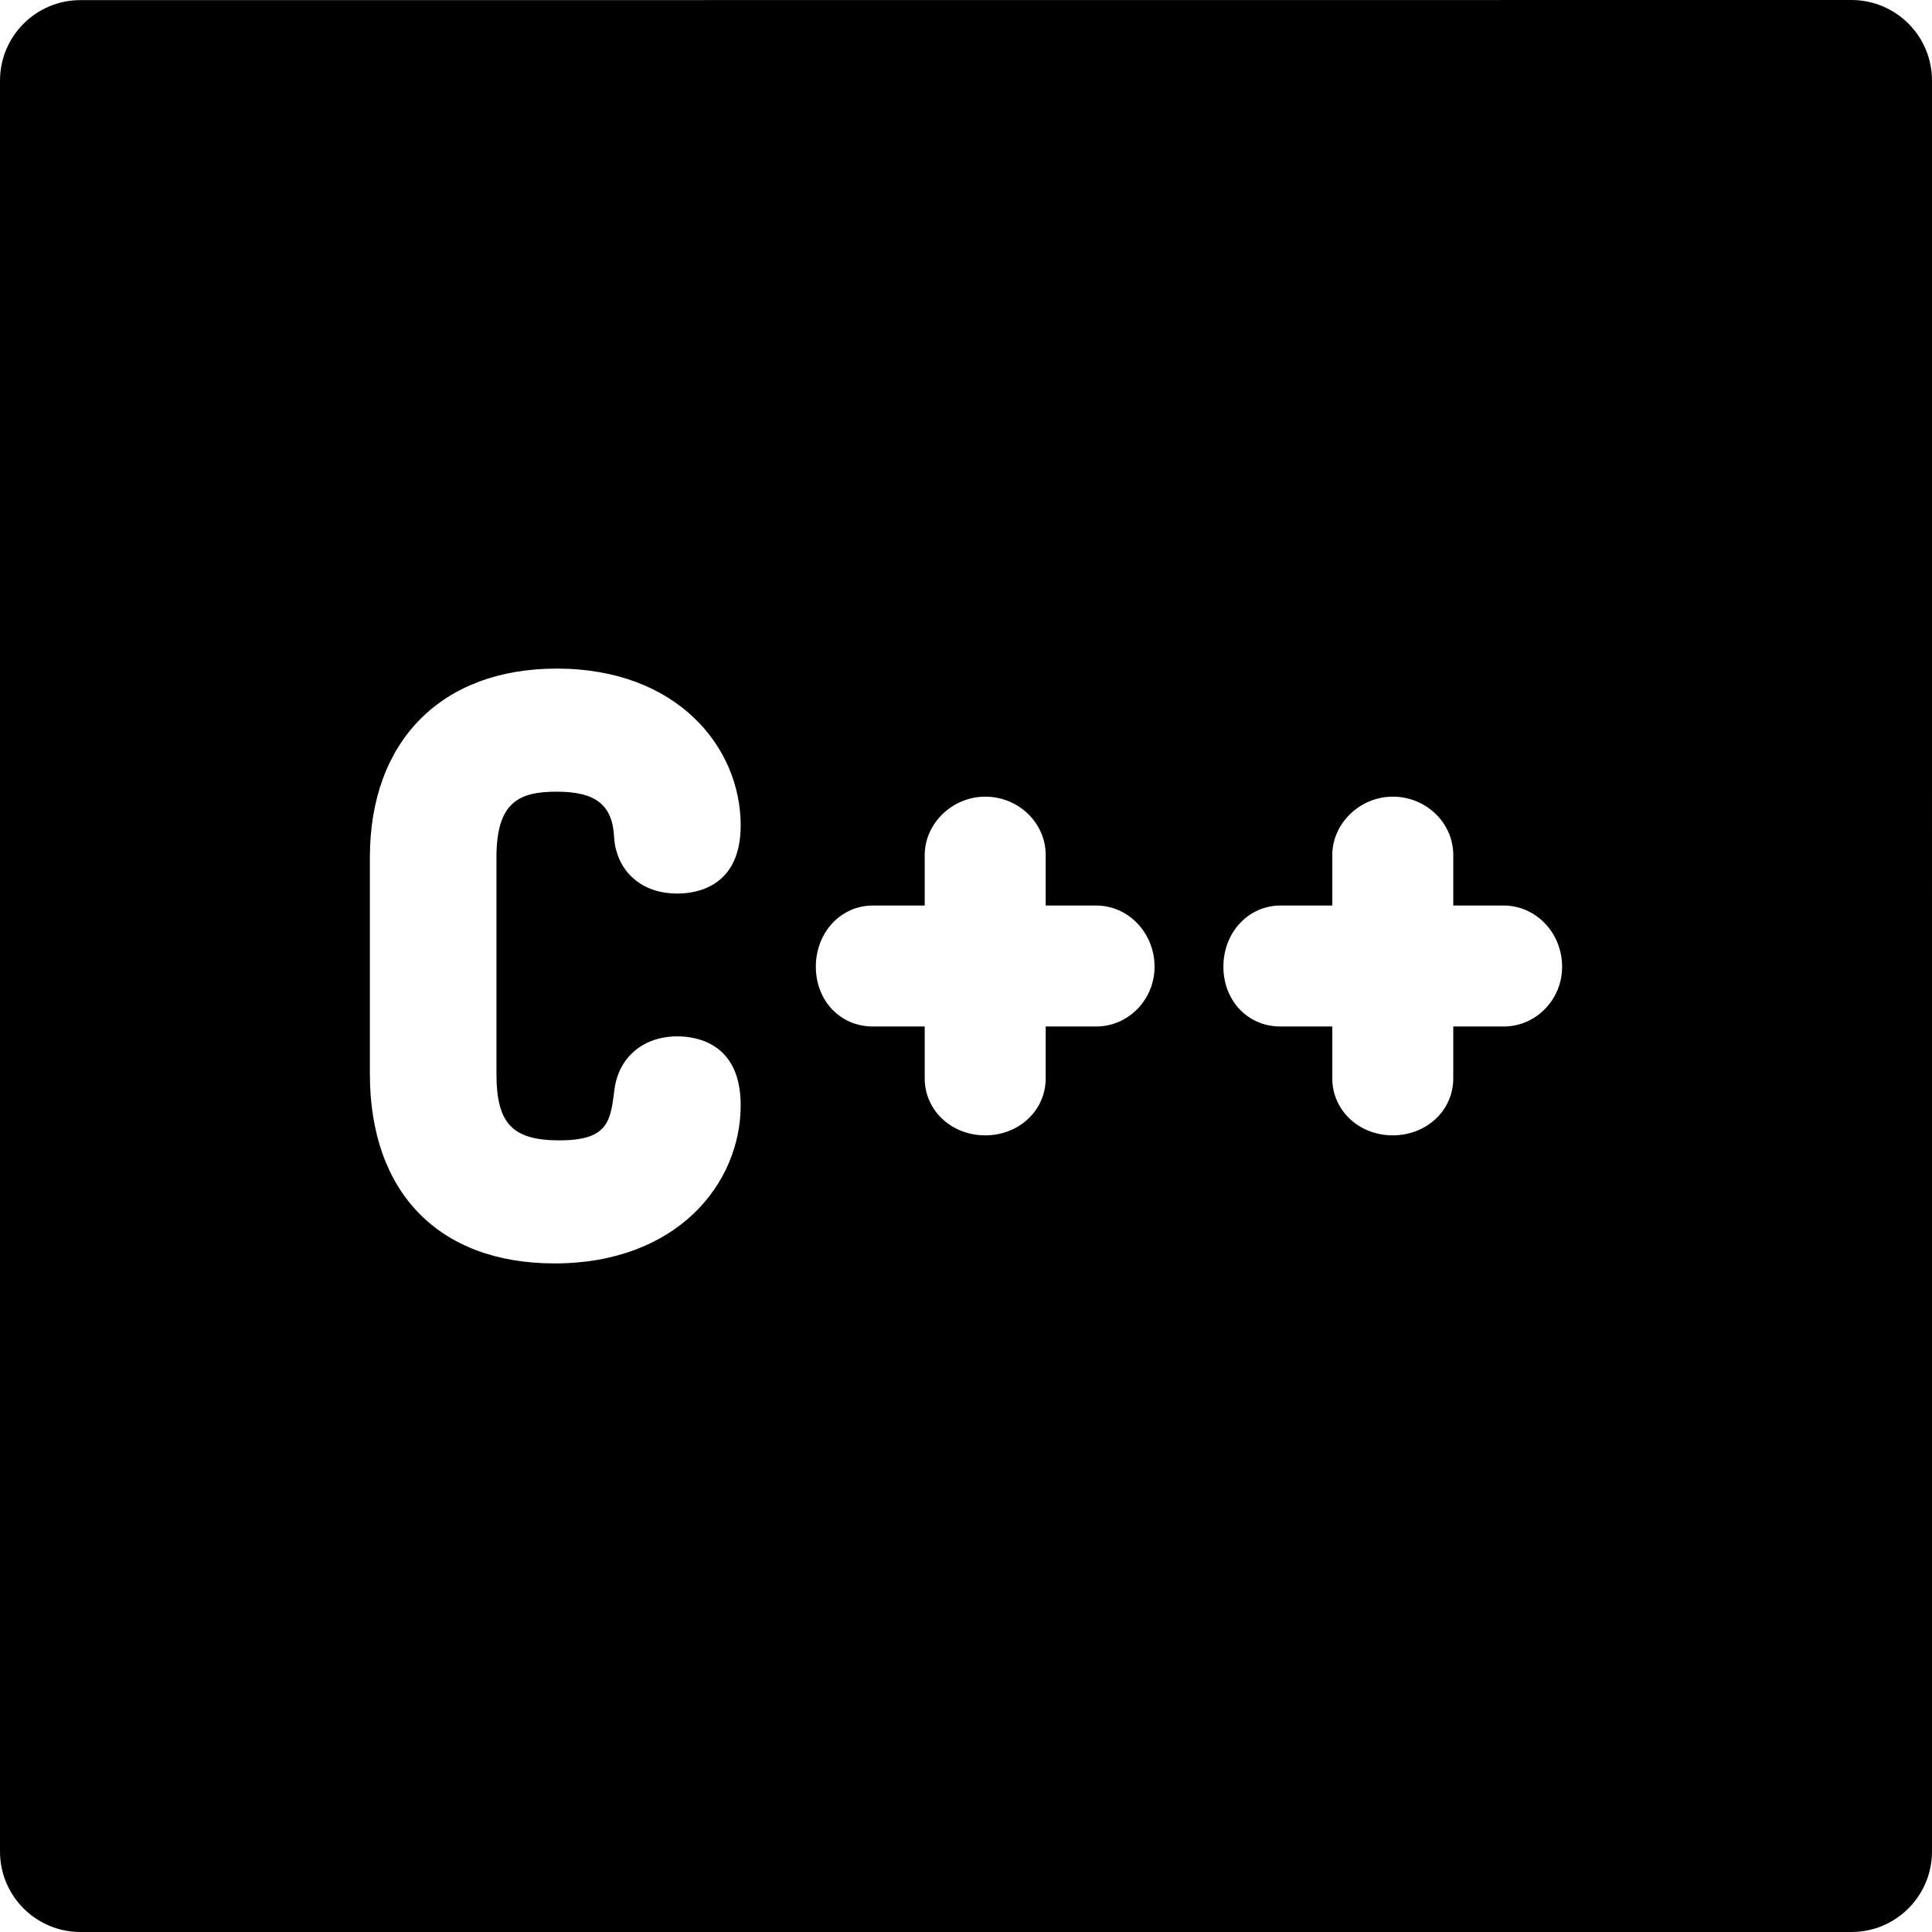<?xml version="1.0" encoding="iso-8859-1"?>
<!-- Generator: Adobe Illustrator 19.0.0, SVG Export Plug-In . SVG Version: 6.00 Build 0)  -->
<svg version="1.1" id="Layer_1" xmlns="http://www.w3.org/2000/svg" xmlns:xlink="http://www.w3.org/1999/xlink" x="0px" y="0px"
	 viewBox="0 0 512 512" style="enable-background:new 0 0 512 512;" xml:space="preserve">
<g>
	<g>
		<path d="M505.749,6.25c-4.001-4.002-9.428-6.249-15.086-6.249L21.332,0.031C9.552,0.032,0,9.582,0,21.364v469.302
			c0,11.782,9.552,21.333,21.333,21.333h469.333c11.78,0,21.333-9.552,21.333-21.333V21.334C512,15.676,509.751,10.251,505.749,6.25
			z M148.269,302.205c12.892,0,13.521-5.045,14.562-13.402c1.082-8.604,7.632-14.157,16.687-14.157
			c5.043,0,16.772,1.779,16.772,18.25c0,20.831-16.94,41.921-49.32,41.921c-30.652,0-48.95-18.782-48.95-50.241v-57.331
			c0-30.879,18.971-50.061,49.509-50.061c32.013,0,48.761,20.902,48.761,41.553c0,16.303-11.729,18.064-16.772,18.064
			c-10.822,0-16.208-7.283-16.741-14.502c-0.009-0.098-0.014-0.198-0.018-0.296c-0.398-8.667-4.813-12.201-15.231-12.201
			c-10.109,0-15.963,2.854-15.963,17.445v57.331C131.568,297.756,135.782,302.205,148.269,302.205z M290.495,272.031h-13.375v13.746
			c0,8.468-7.041,15.103-16.03,15.103c-8.99,0-16.033-6.635-16.033-15.103v-13.746h-13.744c-8.613,0-15.108-6.814-15.108-15.849
			c0-9.091,6.636-16.21,15.108-16.21h13.744v-13.373c0-8.388,7.341-15.477,16.033-15.477c8.839,0,16.03,6.943,16.03,15.477v13.373
			h13.375c8.532,0,15.475,7.272,15.475,16.21C305.97,264.922,299.027,272.031,290.495,272.031z M398.506,272.031h-13.375v13.746
			c0,8.468-7.041,15.103-16.03,15.103c-8.988,0-16.031-6.635-16.031-15.103v-13.746h-13.747c-8.614,0-15.108-6.814-15.108-15.849
			c0-9.091,6.636-16.21,15.108-16.21h13.747v-13.373c0-8.388,7.34-15.477,16.031-15.477c8.839,0,16.03,6.943,16.03,15.477v13.373
			h13.375c8.53,0,15.472,7.272,15.472,16.21C413.978,264.922,407.036,272.031,398.506,272.031z"/>
	</g>
</g>
<g>
</g>
<g>
</g>
<g>
</g>
<g>
</g>
<g>
</g>
<g>
</g>
<g>
</g>
<g>
</g>
<g>
</g>
<g>
</g>
<g>
</g>
<g>
</g>
<g>
</g>
<g>
</g>
<g>
</g>
</svg>

